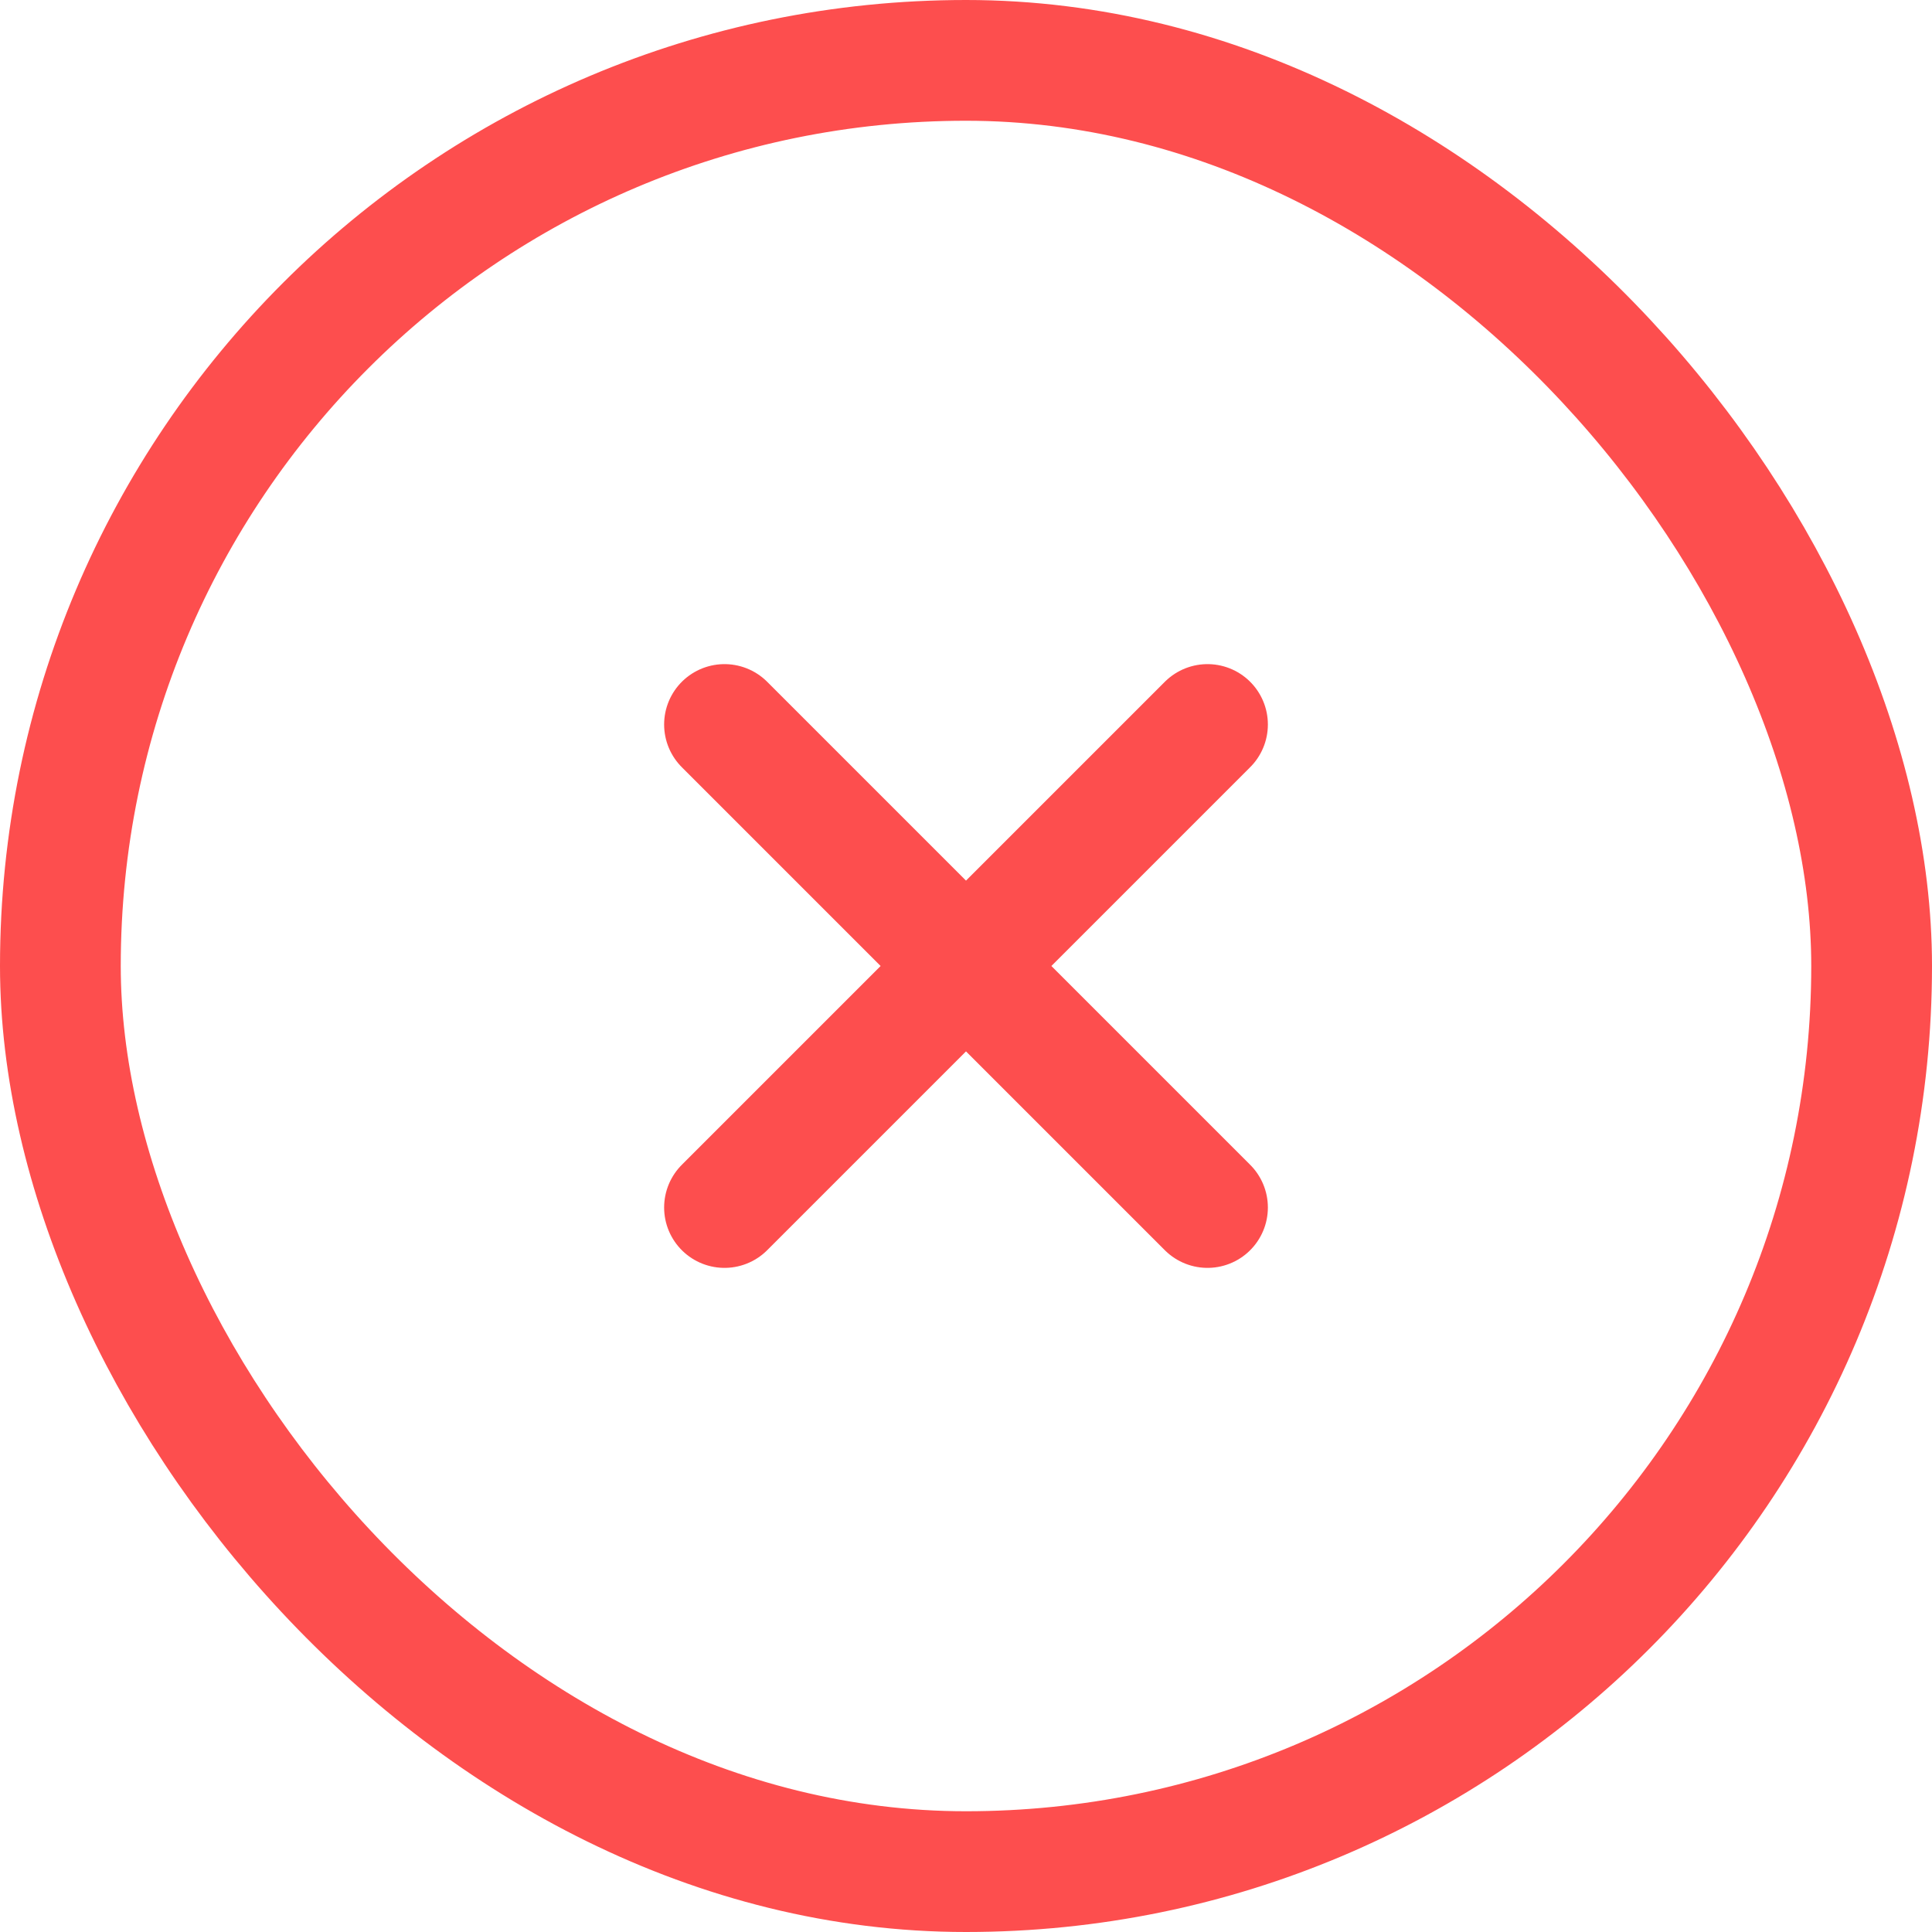 <svg width="16" height="16" viewBox="0 0 16 16" fill="none" xmlns="http://www.w3.org/2000/svg">
<rect x="0.5" y="0.5" width="15" height="15" rx="7.5" stroke="#FD4E4E"/>
<path d="M6 6L10 10M10 6L6 10" stroke="#FD4E4E" stroke-linecap="round"/>
</svg>
